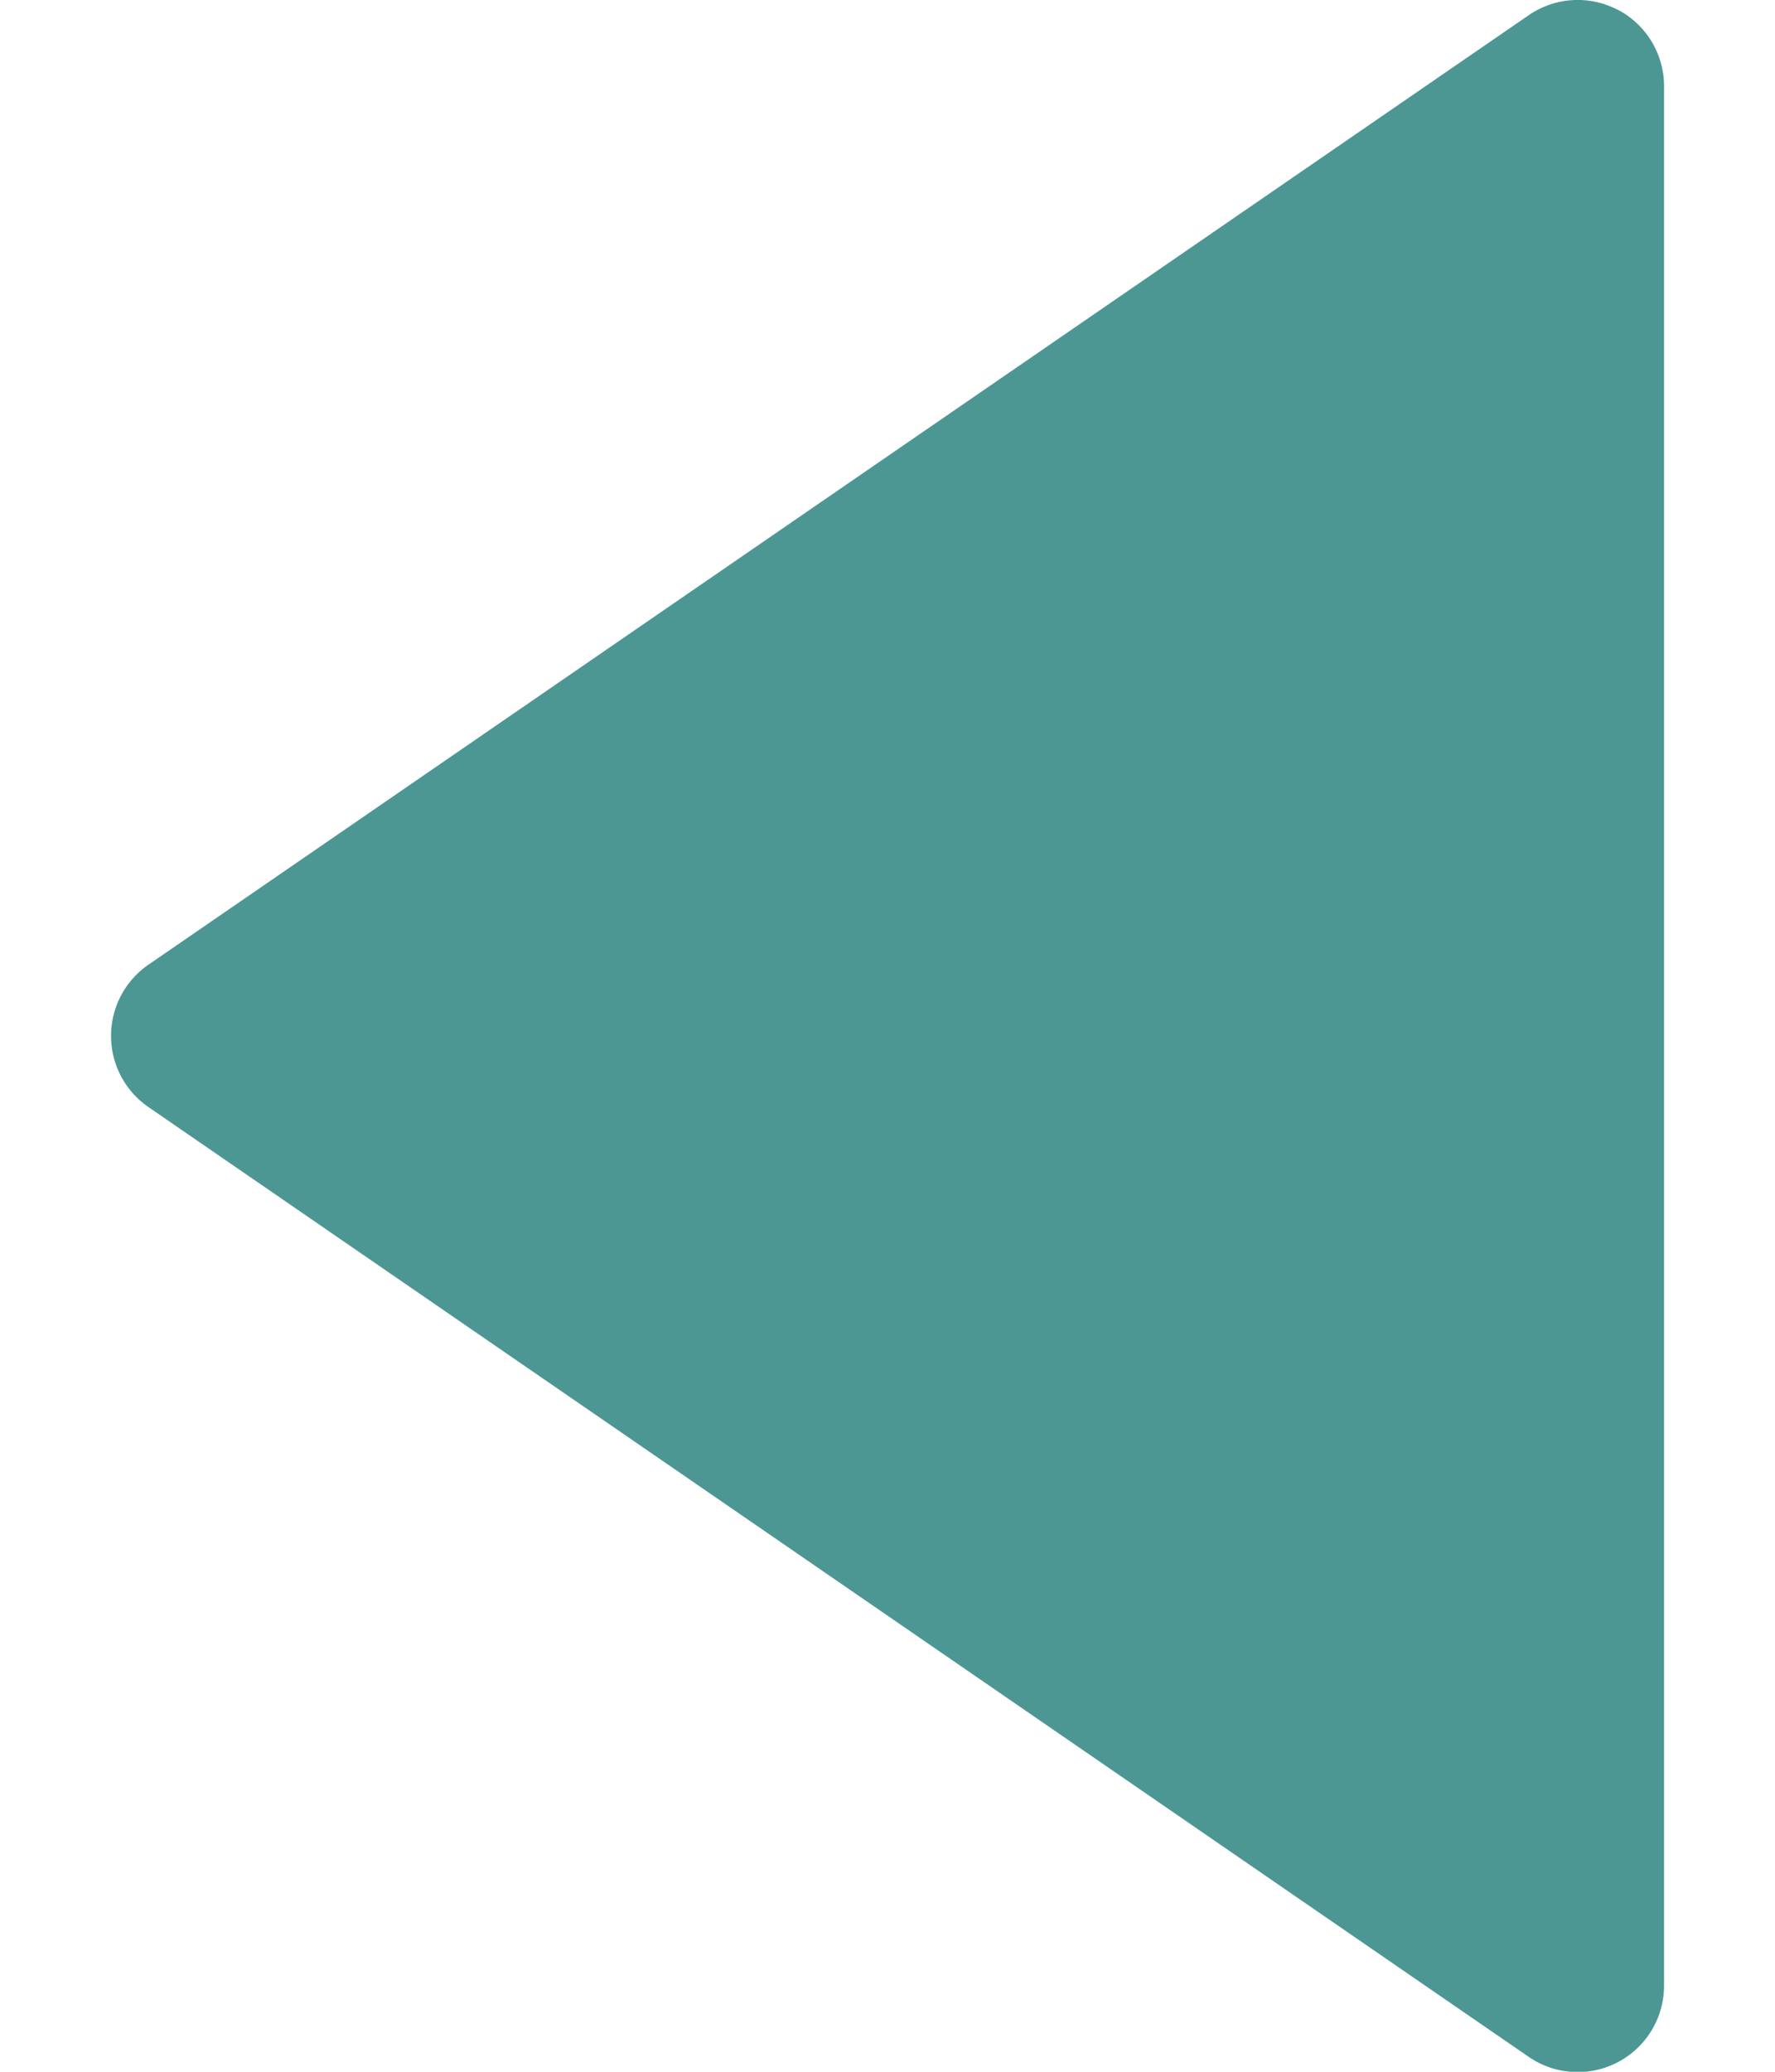<svg width="6" height="7" fill="none" xmlns="http://www.w3.org/2000/svg">
  <path opacity=".7" d="M5.47.034a.292.292 0 00-.302.017L.501 3.26a.292.292 0 000 .48L5.168 6.95a.292.292 0 00.457-.24V.29a.292.292 0 00-.156-.257z" fill="#006C67"/>
</svg>
